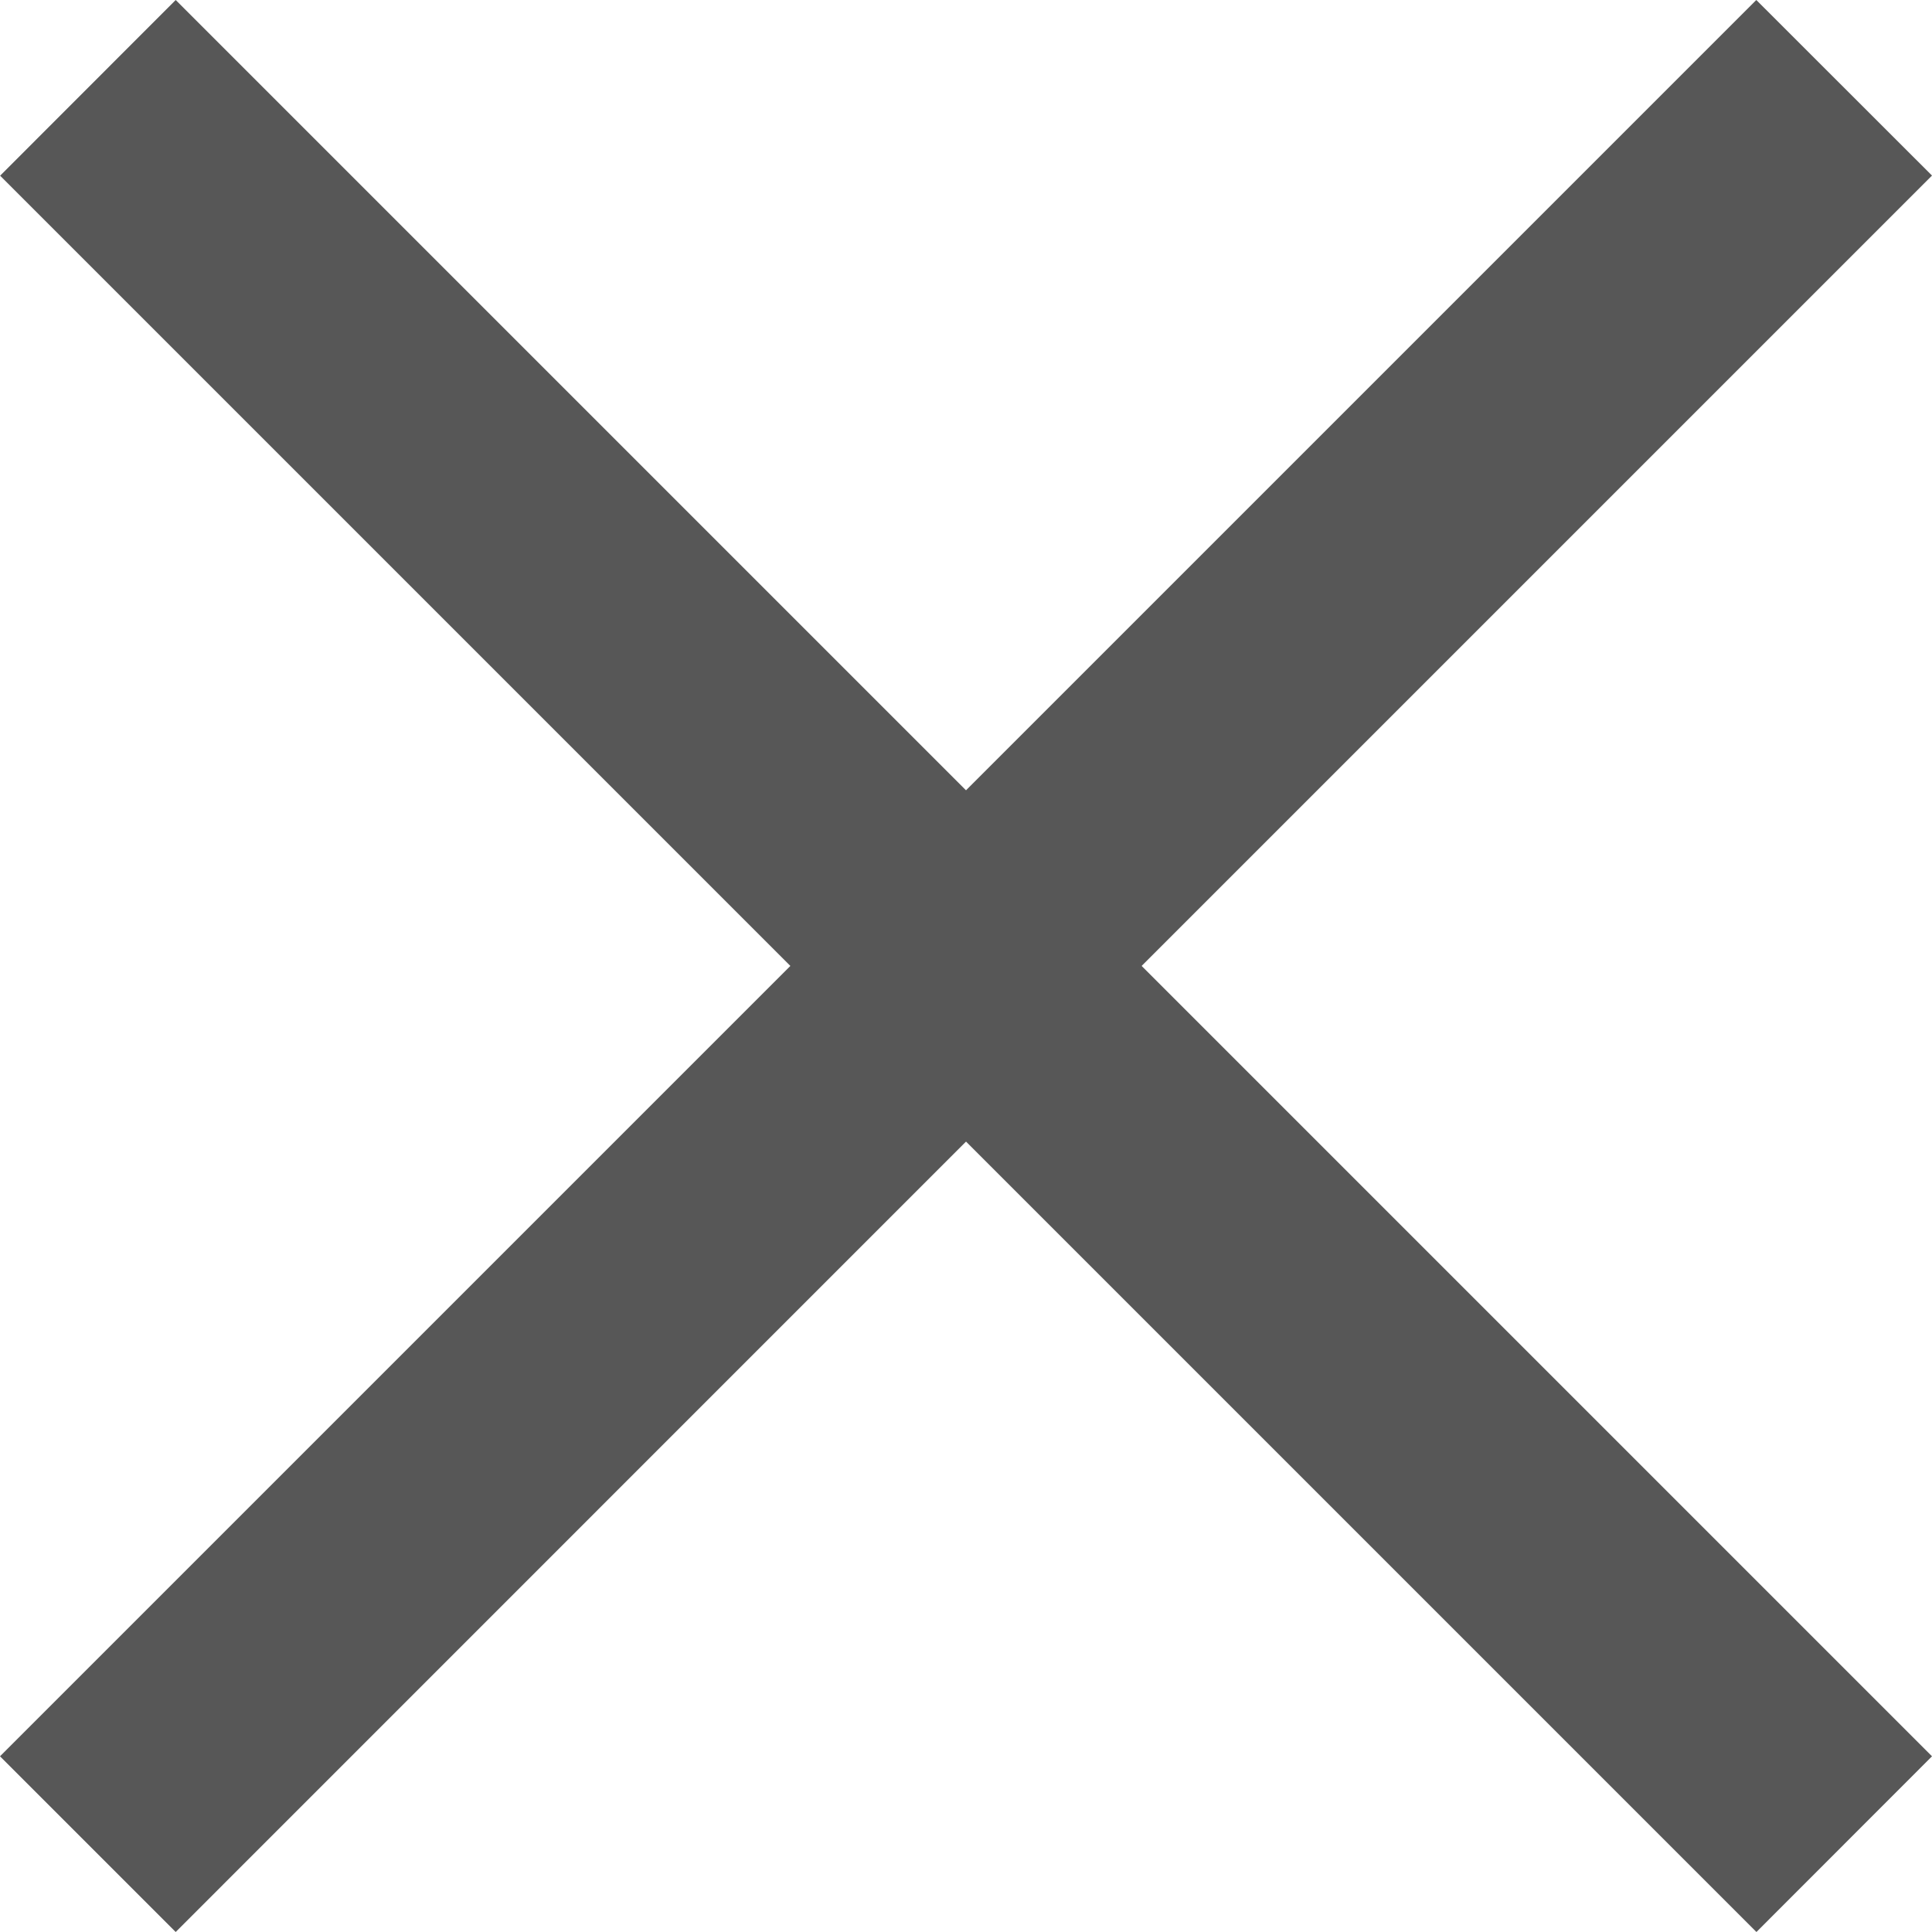 <svg width="16" height="16" fill="none" xmlns="http://www.w3.org/2000/svg"><g clip-path="url(#clip0)" fill="#575757"><path d="M0 14.545L14.545 0 16 1.454 8.727 8.727 1.455 16 0 14.545z"/><path d="M1.455 0L16 14.545 14.546 16 .001 1.455 1.455 0z"/></g><defs><clipPath id="clip0"><path fill="#fff" d="M0 0h16v16H0z"/></clipPath></defs></svg>